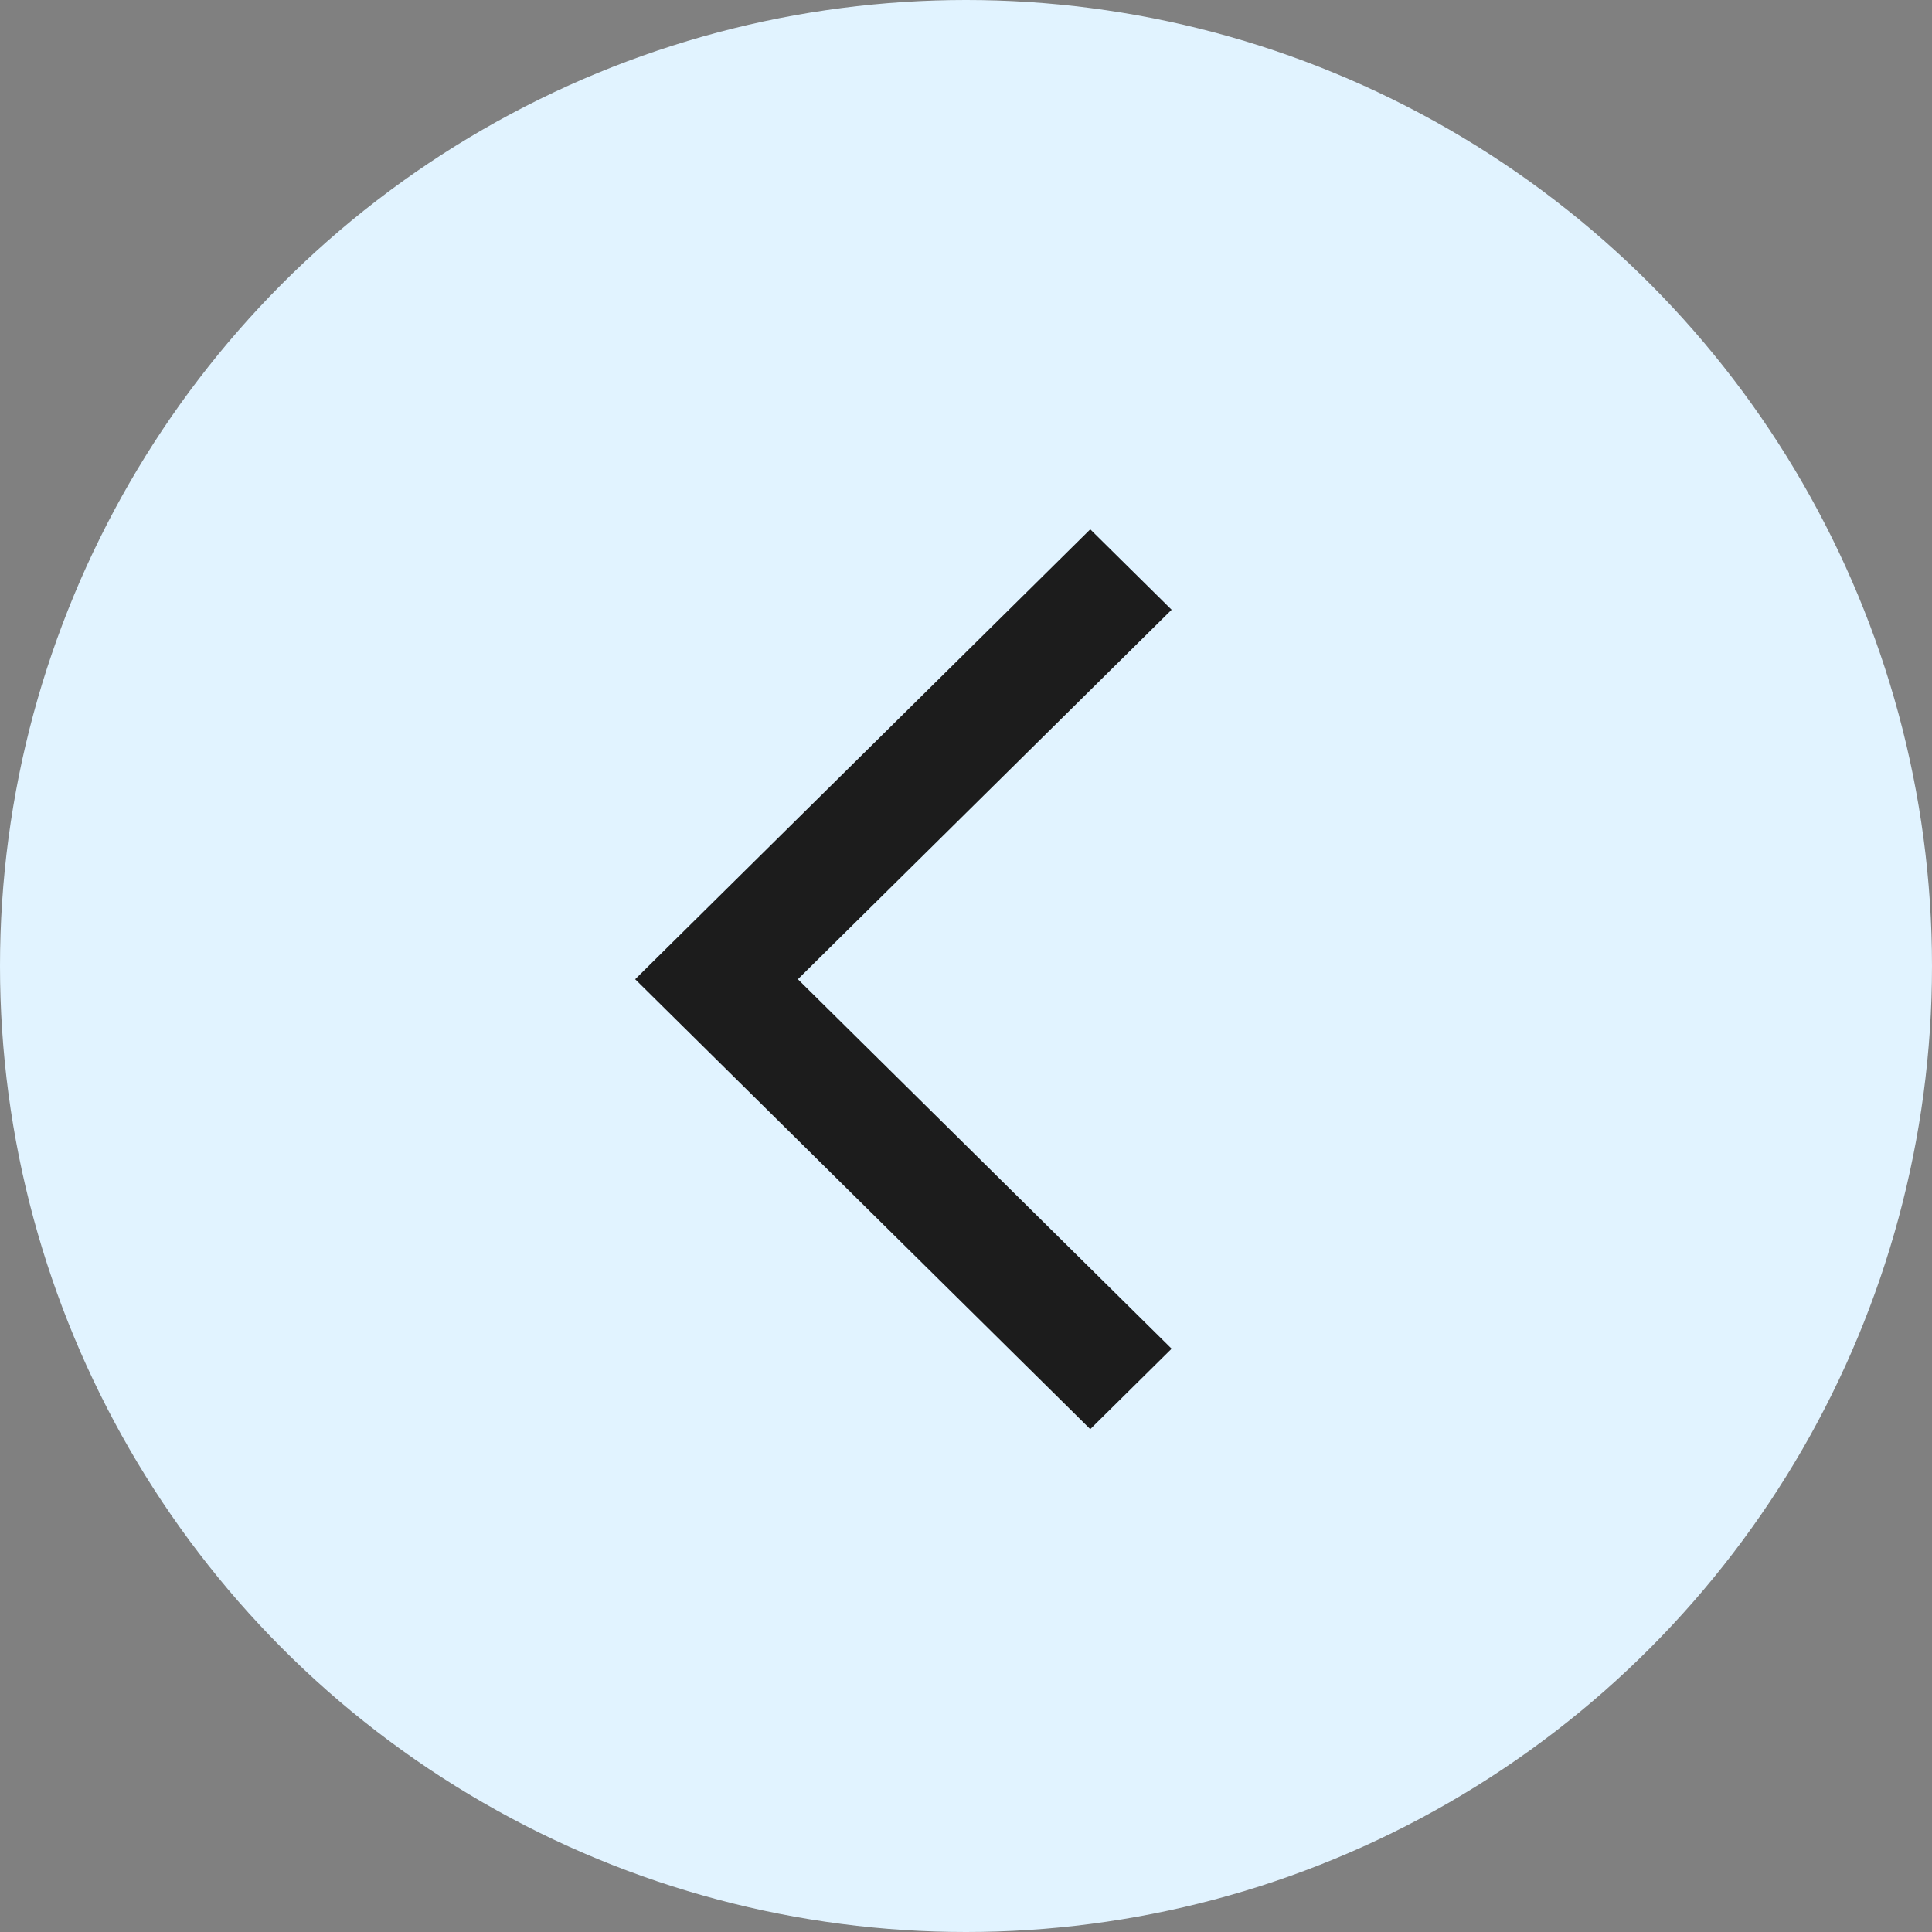 <svg xmlns="http://www.w3.org/2000/svg" width="73" height="73" fill="none" viewBox="0 0 73 73"><rect x="0" y="0" width="73" height="73" fill="#808080" stroke="none"/><circle cx="36.5" cy="36.5" r="36.5" fill="#E1F3FF"/><path fill="#1C1C1C" d="M44.269 23.039L41.195 20L24 37L41.195 54L44.269 50.961L30.148 37L44.269 23.039Z"/></svg>